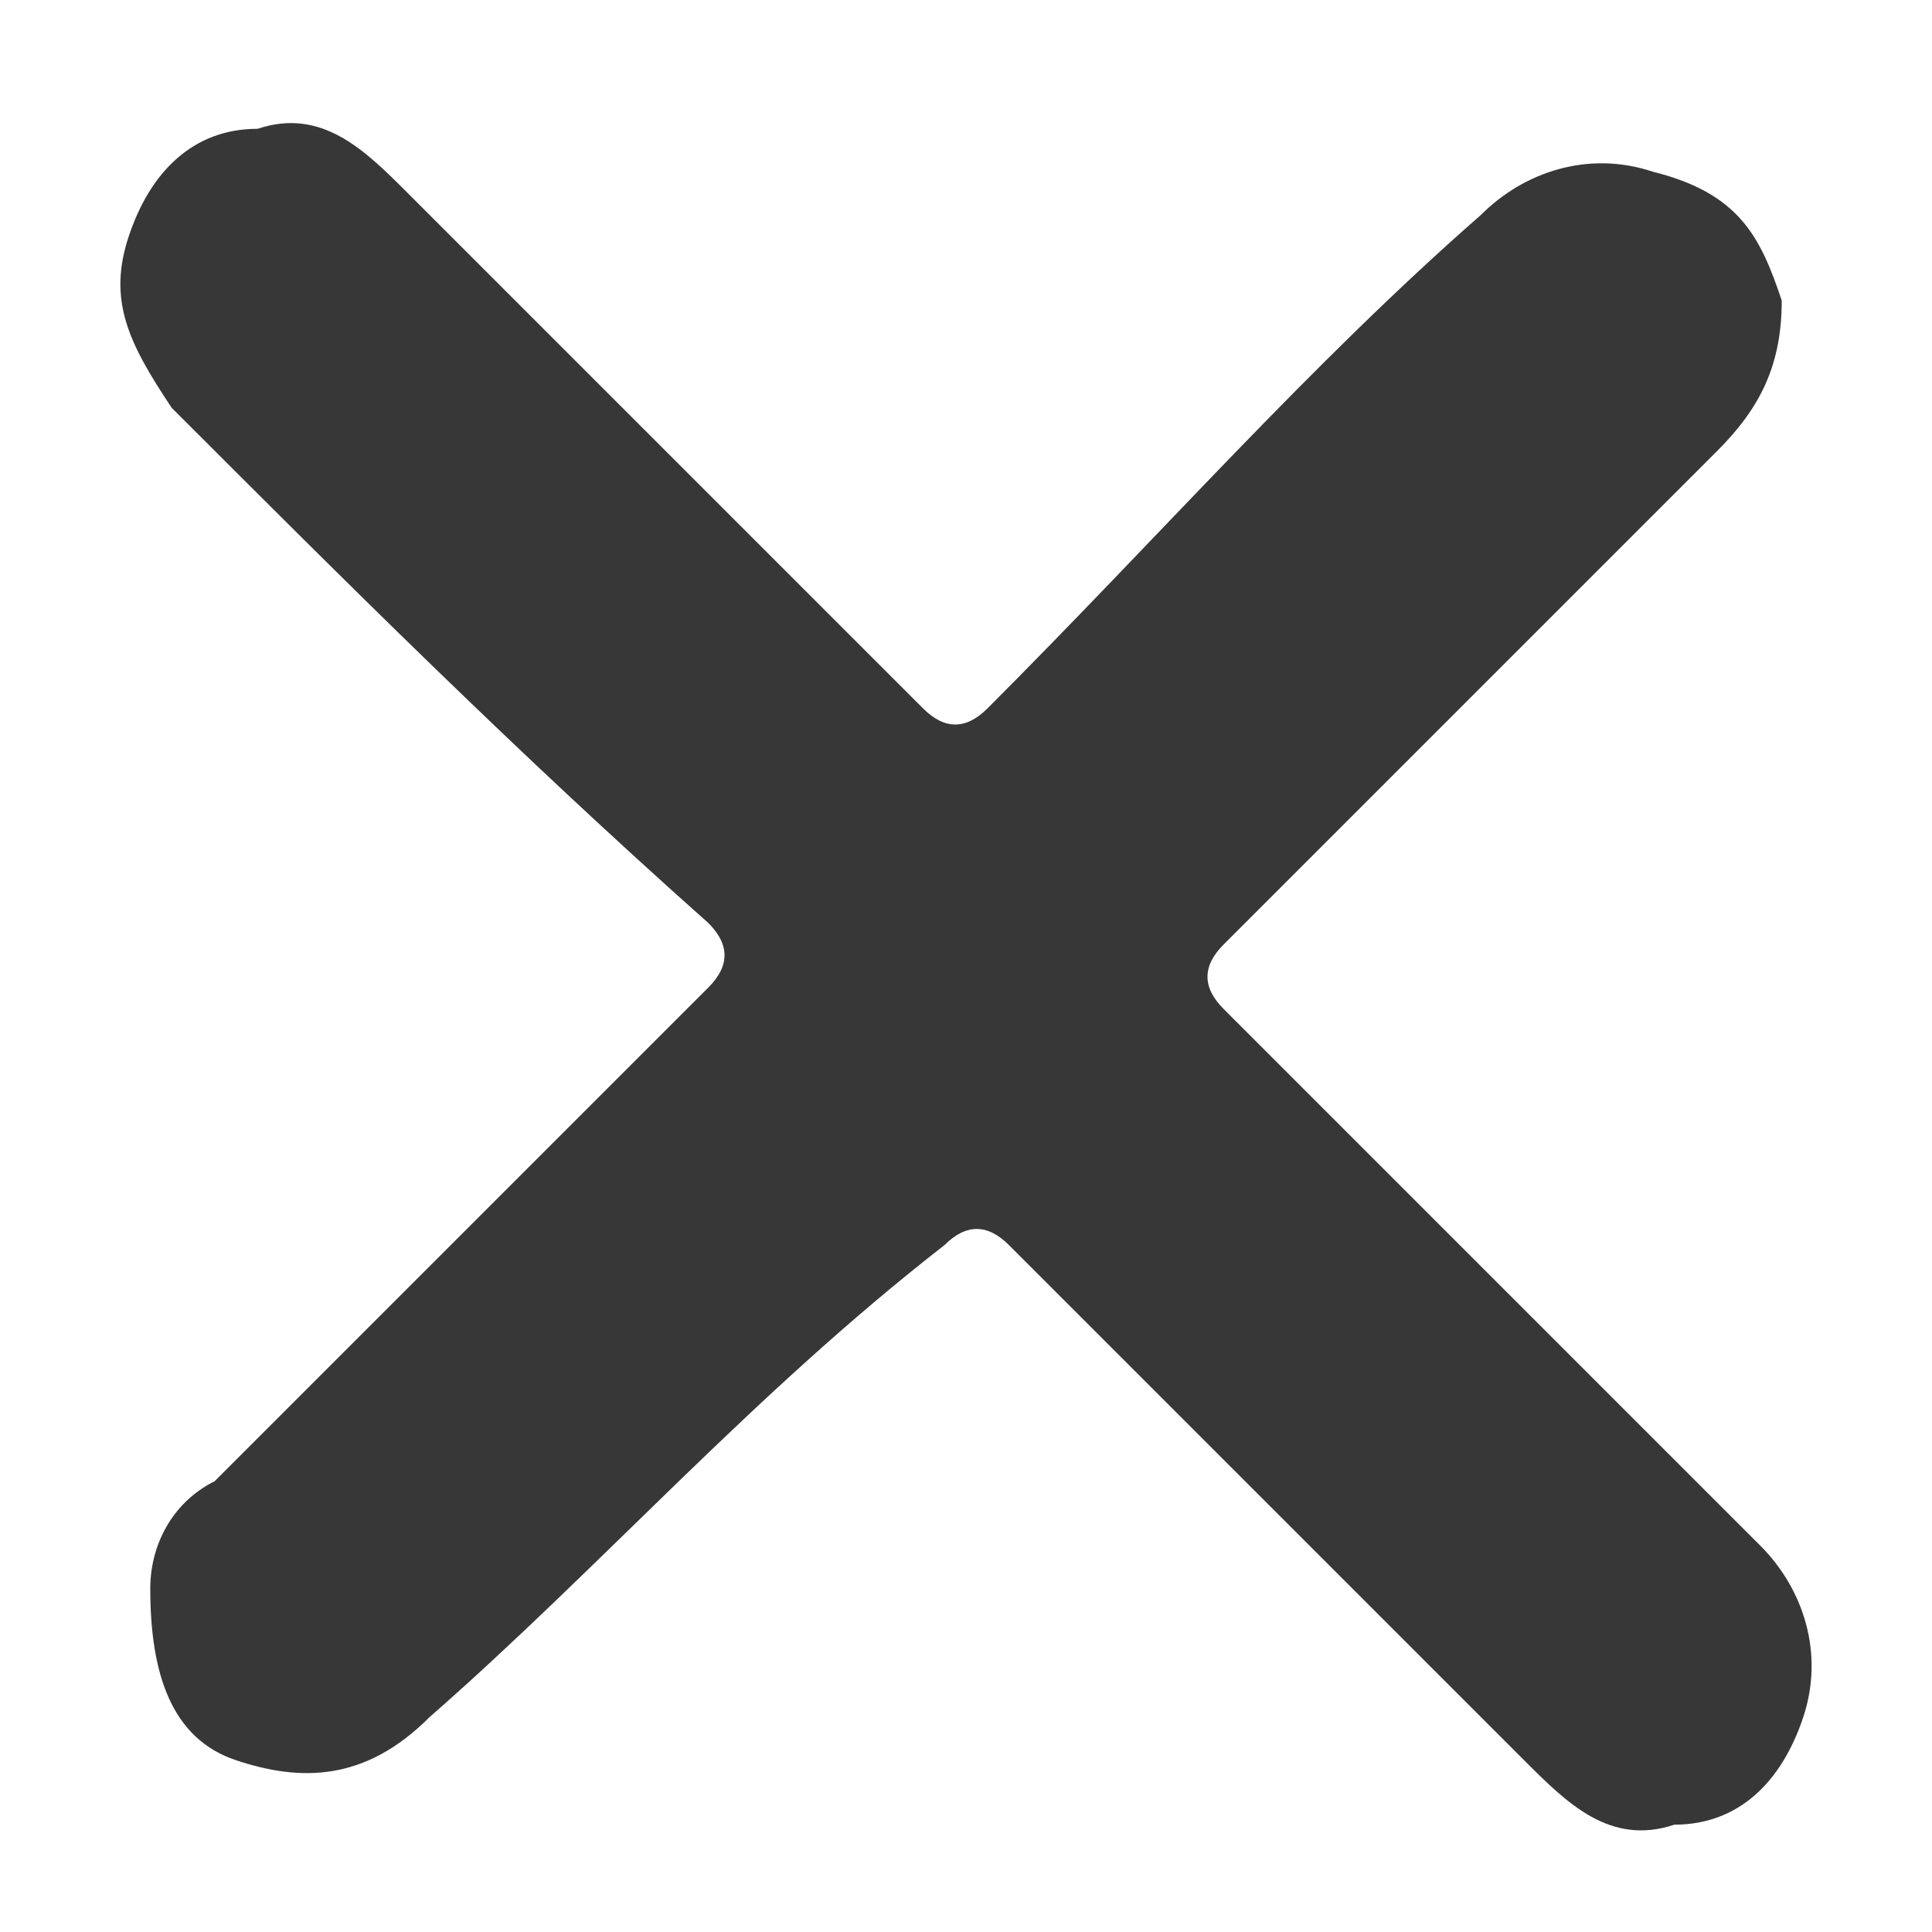 <svg width="9" height="9" viewBox="0 0 9 9" fill="none" xmlns="http://www.w3.org/2000/svg">
<path d="M8.3 1.4C8.3 1.7 8.2 1.9 8 2.1C7.2 2.9 6.5 3.6 5.7 4.4C5.6 4.5 5.6 4.6 5.7 4.7C6.5 5.5 7.3 6.3 8.2 7.2C8.4 7.4 8.5 7.7 8.4 8C8.3 8.3 8.1 8.5 7.8 8.5C7.5 8.6 7.3 8.4 7.1 8.2C6.3 7.4 5.5 6.6 4.7 5.8C4.6 5.7 4.5 5.7 4.4 5.8C3.5 6.5 2.8 7.3 2 8C1.7 8.3 1.4 8.3 1.1 8.2C0.8 8.1 0.7 7.8 0.7 7.4C0.7 7.2 0.8 7 1 6.9C1.8 6.1 2.5 5.4 3.3 4.6C3.4 4.5 3.4 4.4 3.3 4.3C2.4 3.5 1.6 2.7 0.8 1.9C0.6 1.6 0.5 1.4 0.6 1.1C0.7 0.8 0.9 0.6 1.2 0.6C1.5 0.5 1.7 0.7 1.9 0.9C2.7 1.7 3.5 2.5 4.3 3.3C4.4 3.4 4.5 3.4 4.6 3.3C5.4 2.5 6.1 1.7 6.9 1C7.1 0.8 7.4 0.7 7.7 0.8C8.1 0.9 8.2 1.1 8.3 1.4Z" fill="#373737"/>
</svg>

